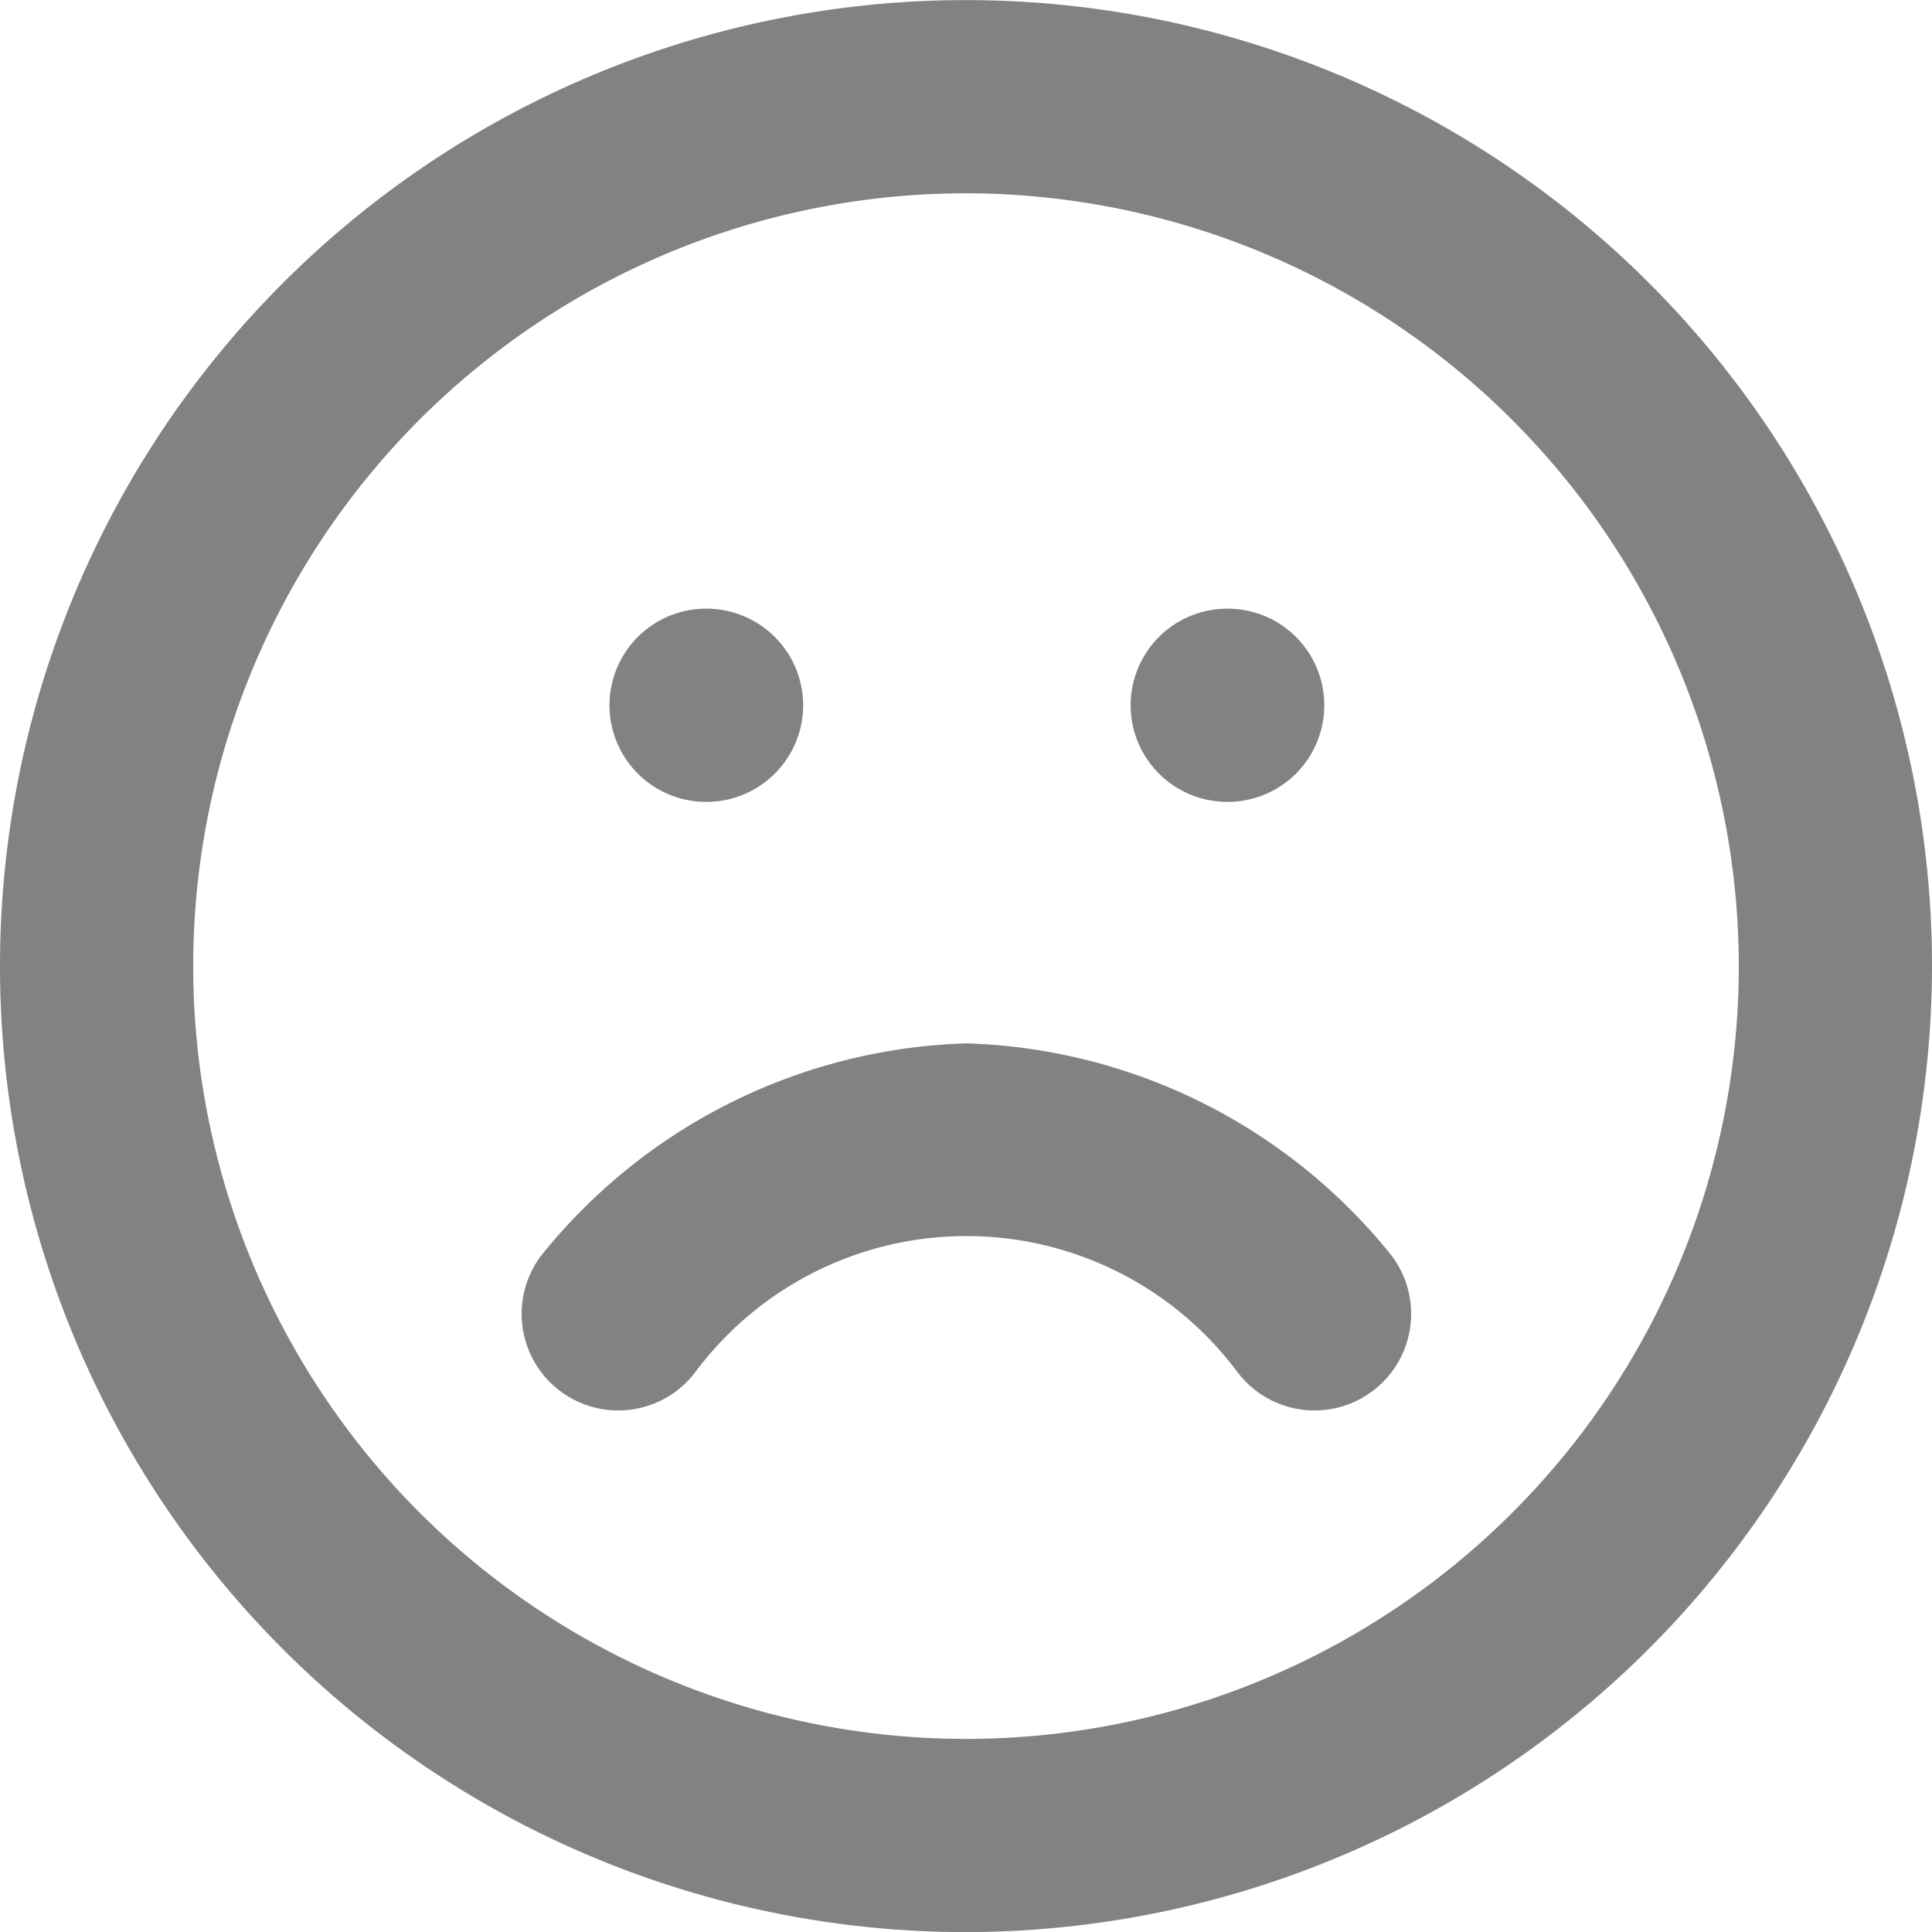 <svg xmlns="http://www.w3.org/2000/svg" width="20" height="20" viewBox="0 0 20 20">
  <g id="Group_3523" data-name="Group 3523" transform="translate(16211.714 24075.969)" opacity="0.5">
    <path id="Path_34025" data-name="Path 34025" d="M48.286,46.032a10,10,0,1,1,10-10,10.011,10.011,0,0,1-10,10m0-18a8,8,0,1,0,8,8,8.009,8.009,0,0,0-8-8" transform="translate(-16250 -24102)" fill="#070404"/>
    <path id="Path_34026" data-name="Path 34026" d="M48.286,36.832a5.867,5.867,0,0,0-4.4,2.2,1,1,0,0,0,1.6,1.2,3.5,3.5,0,0,1,5.608,0,1,1,0,0,0,1.6-1.2,5.867,5.867,0,0,0-4.4-2.2" transform="translate(-16250 -24102)" fill="#070404"/>
    <path id="Path_34027" data-name="Path 34027" d="M45.6,34.332a1,1,0,0,1-.009-2H45.6a1,1,0,0,1,0,2" transform="translate(-16250 -24102)" fill="#070404"/>
    <path id="Path_34028" data-name="Path 34028" d="M50.995,34.332a1,1,0,0,1-.009-2h.009a1,1,0,0,1,0,2" transform="translate(-16250 -24102)" fill="#070404"/>
  </g>
</svg>
